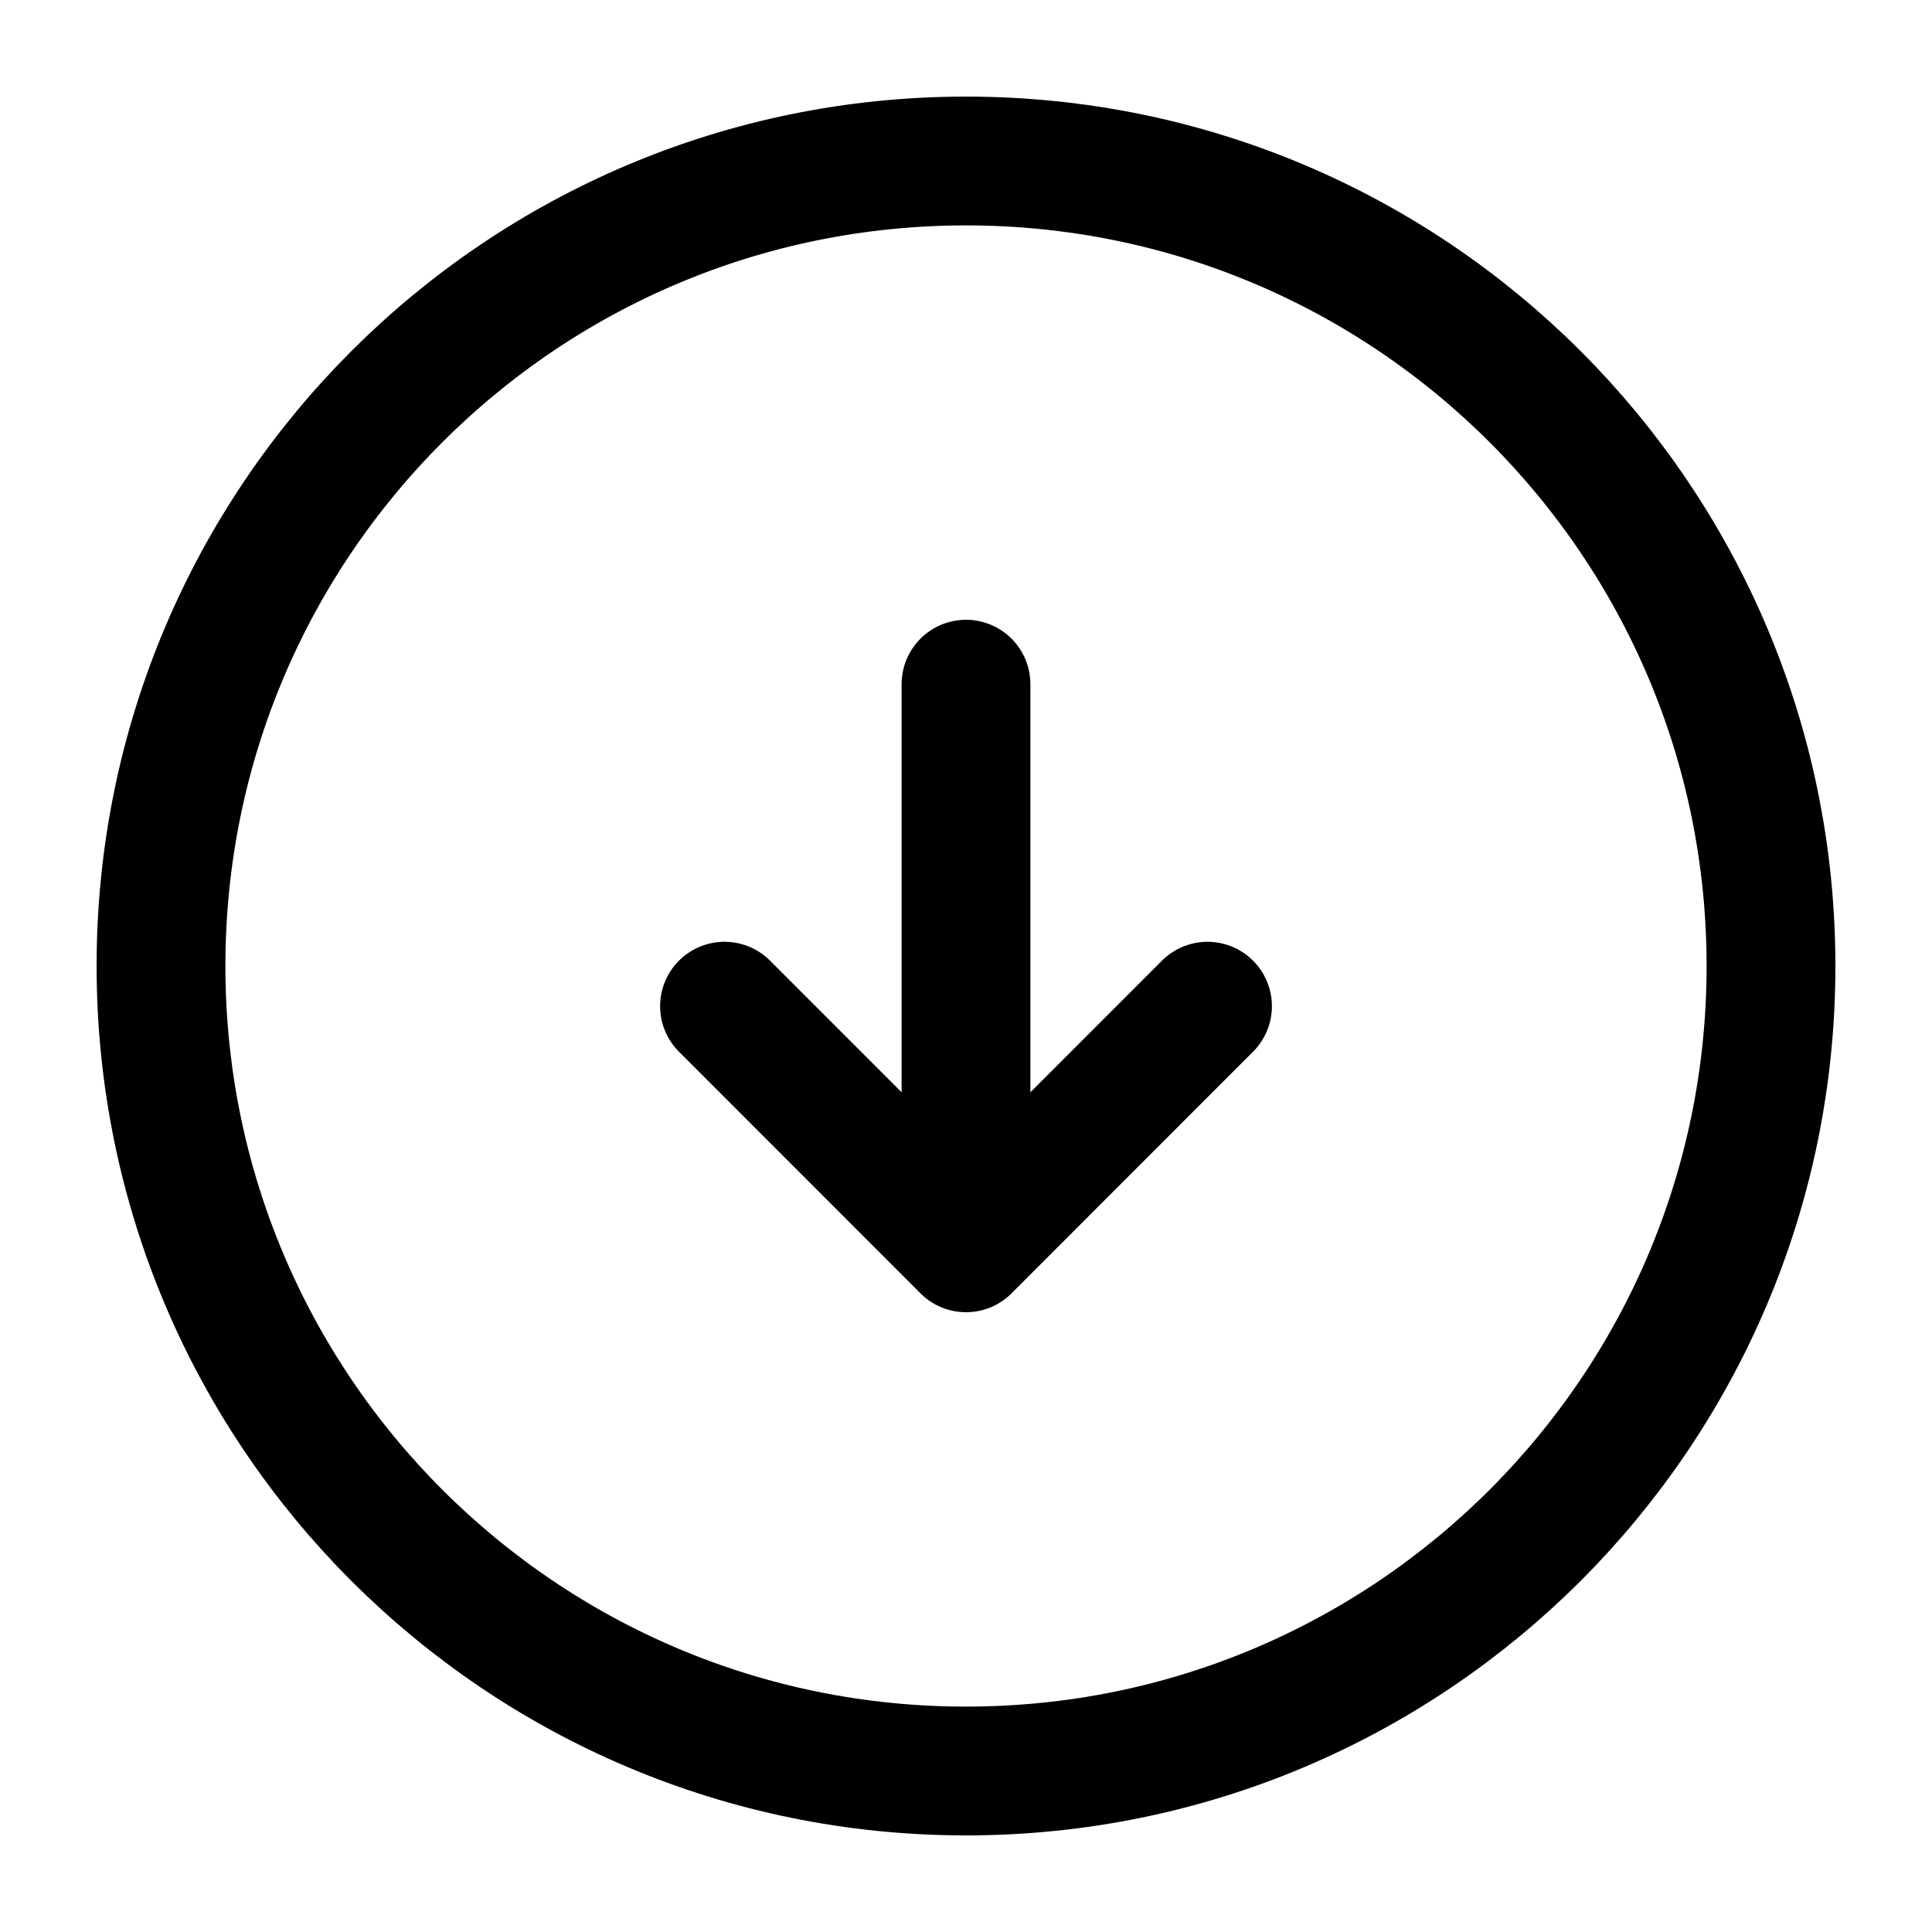 <svg width="15" height="15" viewBox="0 0 15 15" fill="none" xmlns="http://www.w3.org/2000/svg">
<g clip-path="url(#clip0_1285_6629)">
<path d="M7.5 5.312V9.062M7.5 13.75C10.952 13.75 13.75 10.952 13.75 7.5C13.75 4.048 10.952 1.25 7.5 1.25C4.048 1.25 1.25 4.048 1.25 7.5C1.25 10.952 4.048 13.75 7.5 13.75Z" stroke="black" stroke-linecap="round" stroke-linejoin="round"/>
<path d="M5.625 7.812L7.5 9.688L9.375 7.812" stroke="black" stroke-linecap="round" stroke-linejoin="round"/>
</g>
<defs>
<clipPath id="clip0_1285_6629">
<rect width="15" height="15" fill="white"/>
</clipPath>
</defs>
</svg>

